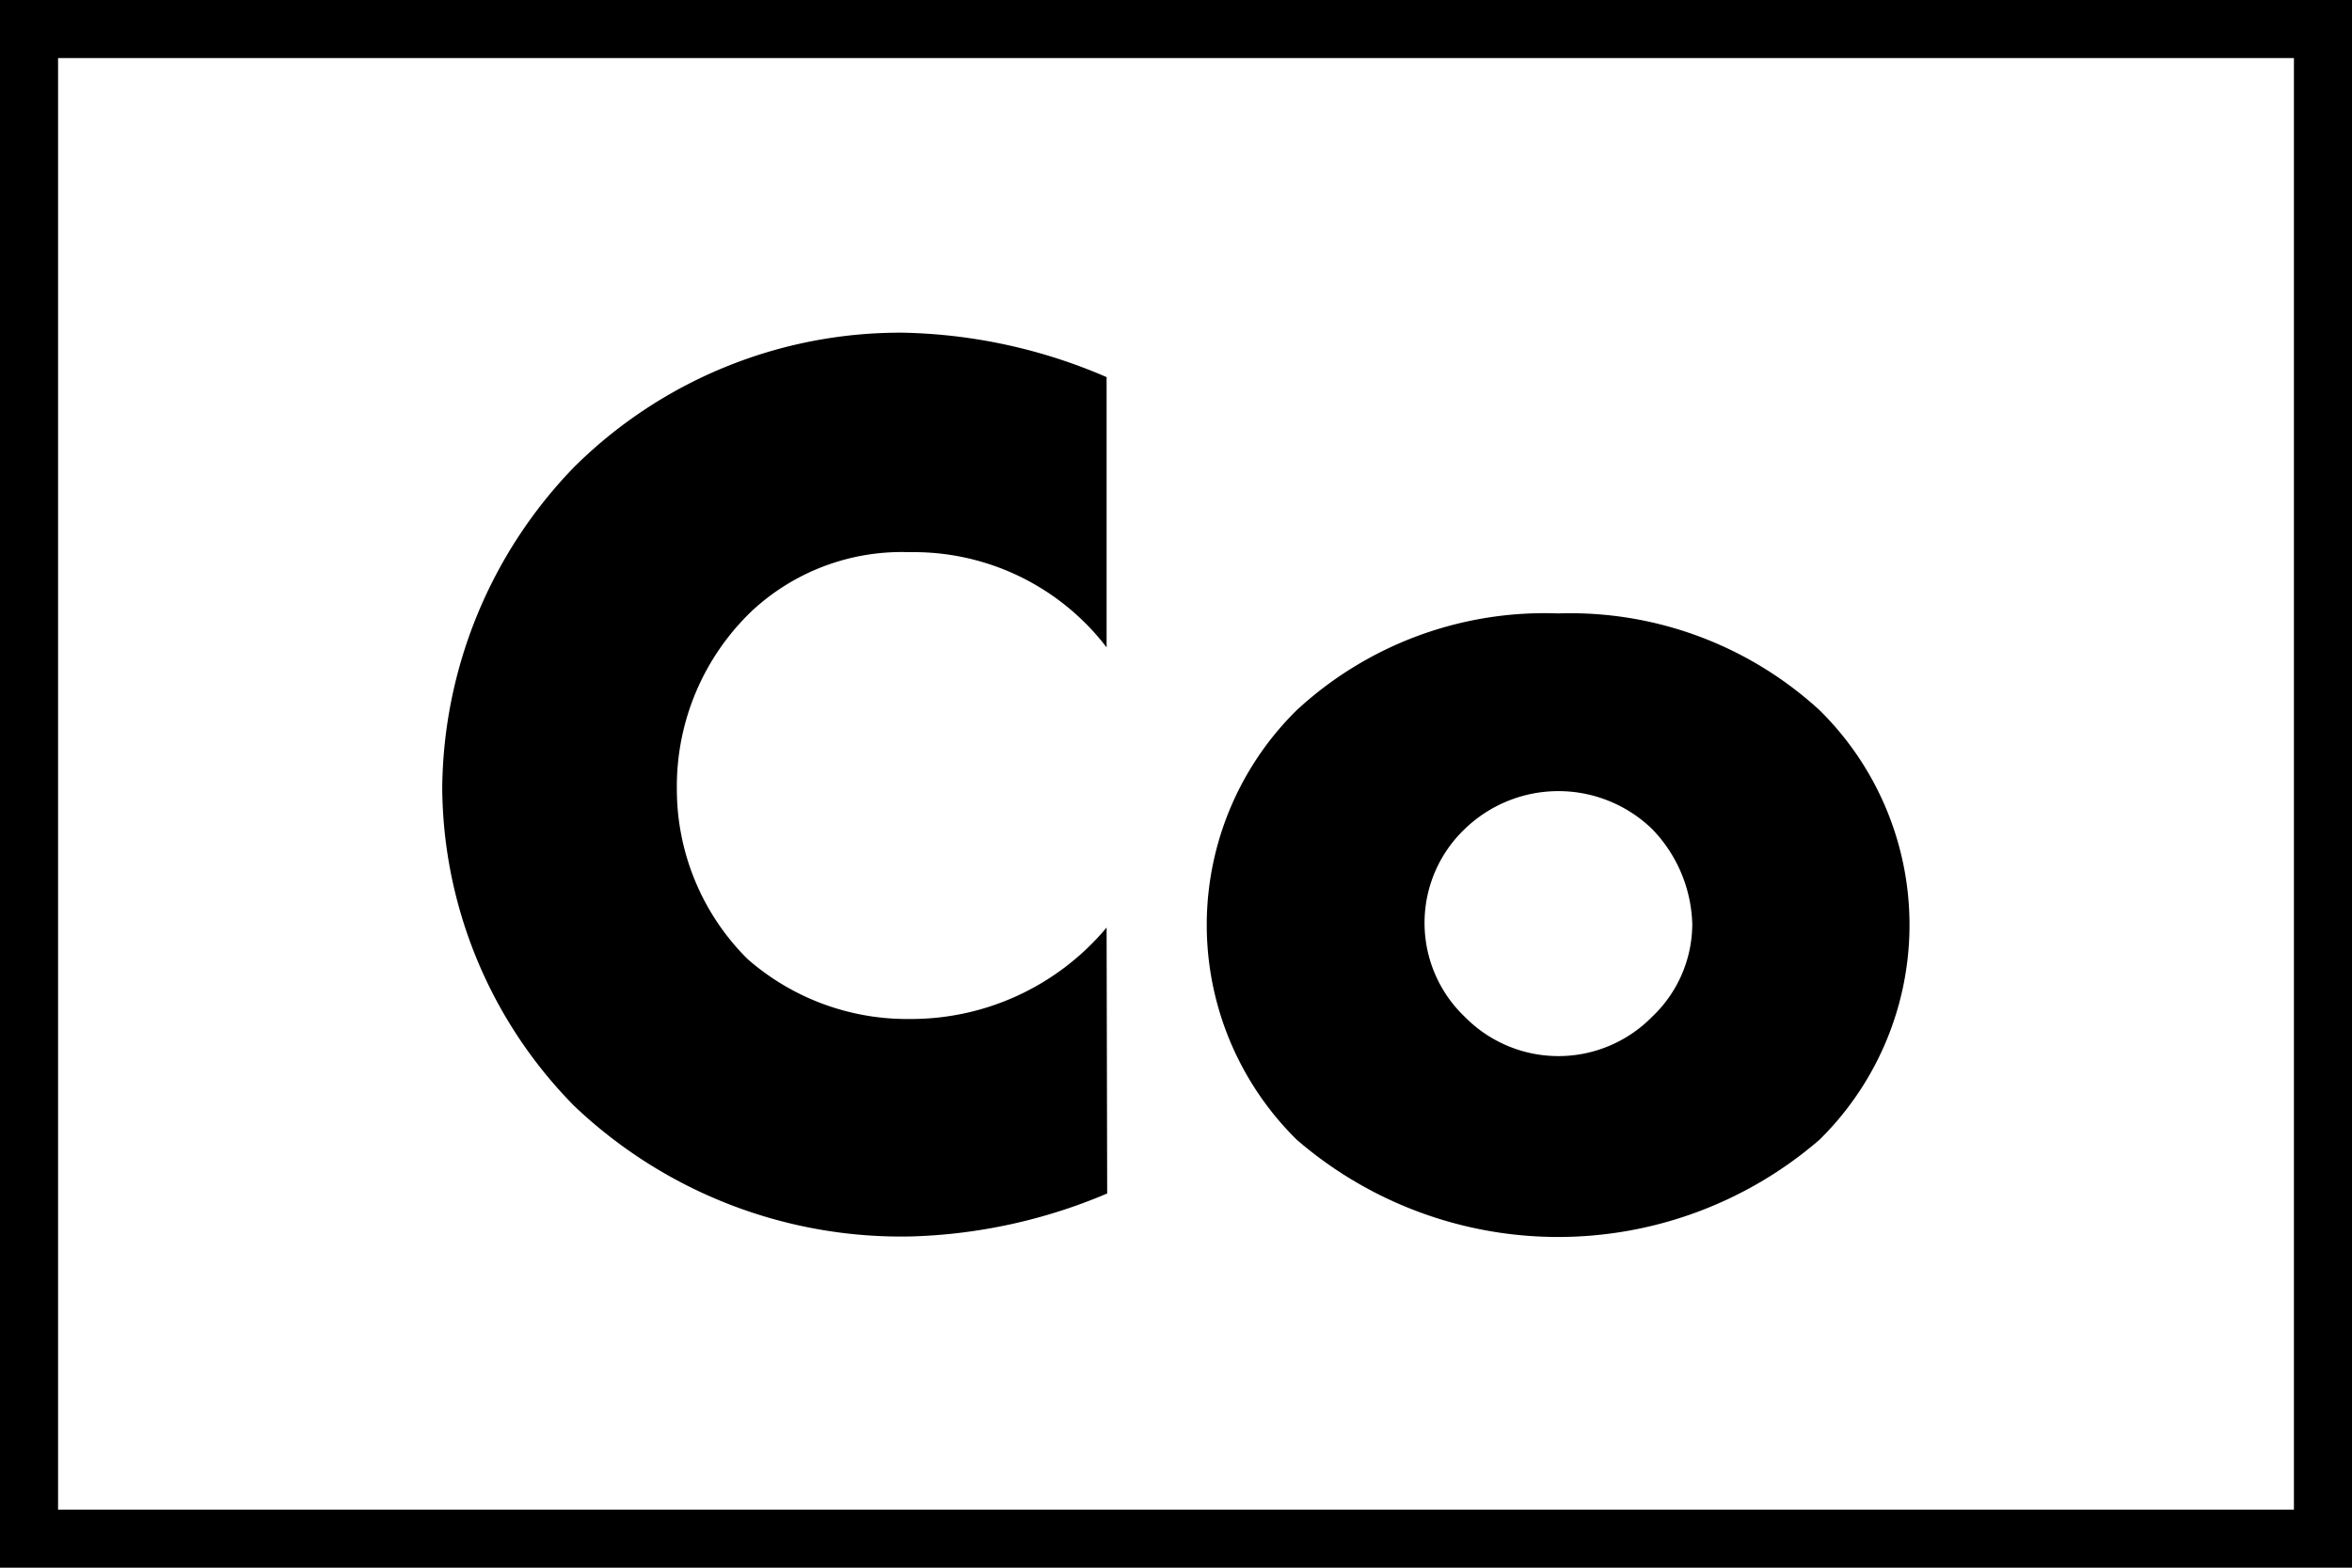 <svg id="Layer_1" data-name="Layer 1" xmlns="http://www.w3.org/2000/svg" viewBox="0 0 81 54"><title>genre_comedy</title><path d="M197.68,214.65a18.57,18.57,0,0,1-6.75,1.48,16.33,16.33,0,0,1-11.61-4.5,15.75,15.75,0,0,1-4.54-10.93,16.09,16.09,0,0,1,4.54-11.07A15.93,15.93,0,0,1,190.66,185a18.51,18.51,0,0,1,7,1.53v9.31a8.36,8.36,0,0,0-6.79-3.28,7.58,7.58,0,0,0-5.4,2,8.36,8.36,0,0,0-2.61,6.16,8.25,8.25,0,0,0,2.43,5.85,8.34,8.34,0,0,0,5.58,2.07,8.78,8.78,0,0,0,6.79-3.15Z" transform="translate(-159.55 -173.54)"/><path d="M222.21,212.8a13.77,13.77,0,0,1-18,0,10.38,10.38,0,0,1,0-14.8,12.57,12.57,0,0,1,9-3.33,12.7,12.7,0,0,1,9,3.33,10.38,10.38,0,0,1,0,14.8ZM210,202.09a4.47,4.47,0,0,0,0,6.48,4.52,4.52,0,0,0,6.44,0,4.41,4.41,0,0,0,1.39-3.19,4.89,4.89,0,0,0-1.39-3.29,4.64,4.64,0,0,0-6.44,0Z" transform="translate(-159.55 -173.54)"/><path d="M240.55,227.54h-81v-54h81Zm-79-2h77v-50h-77Z" transform="translate(-159.55 -173.54)"/></svg>